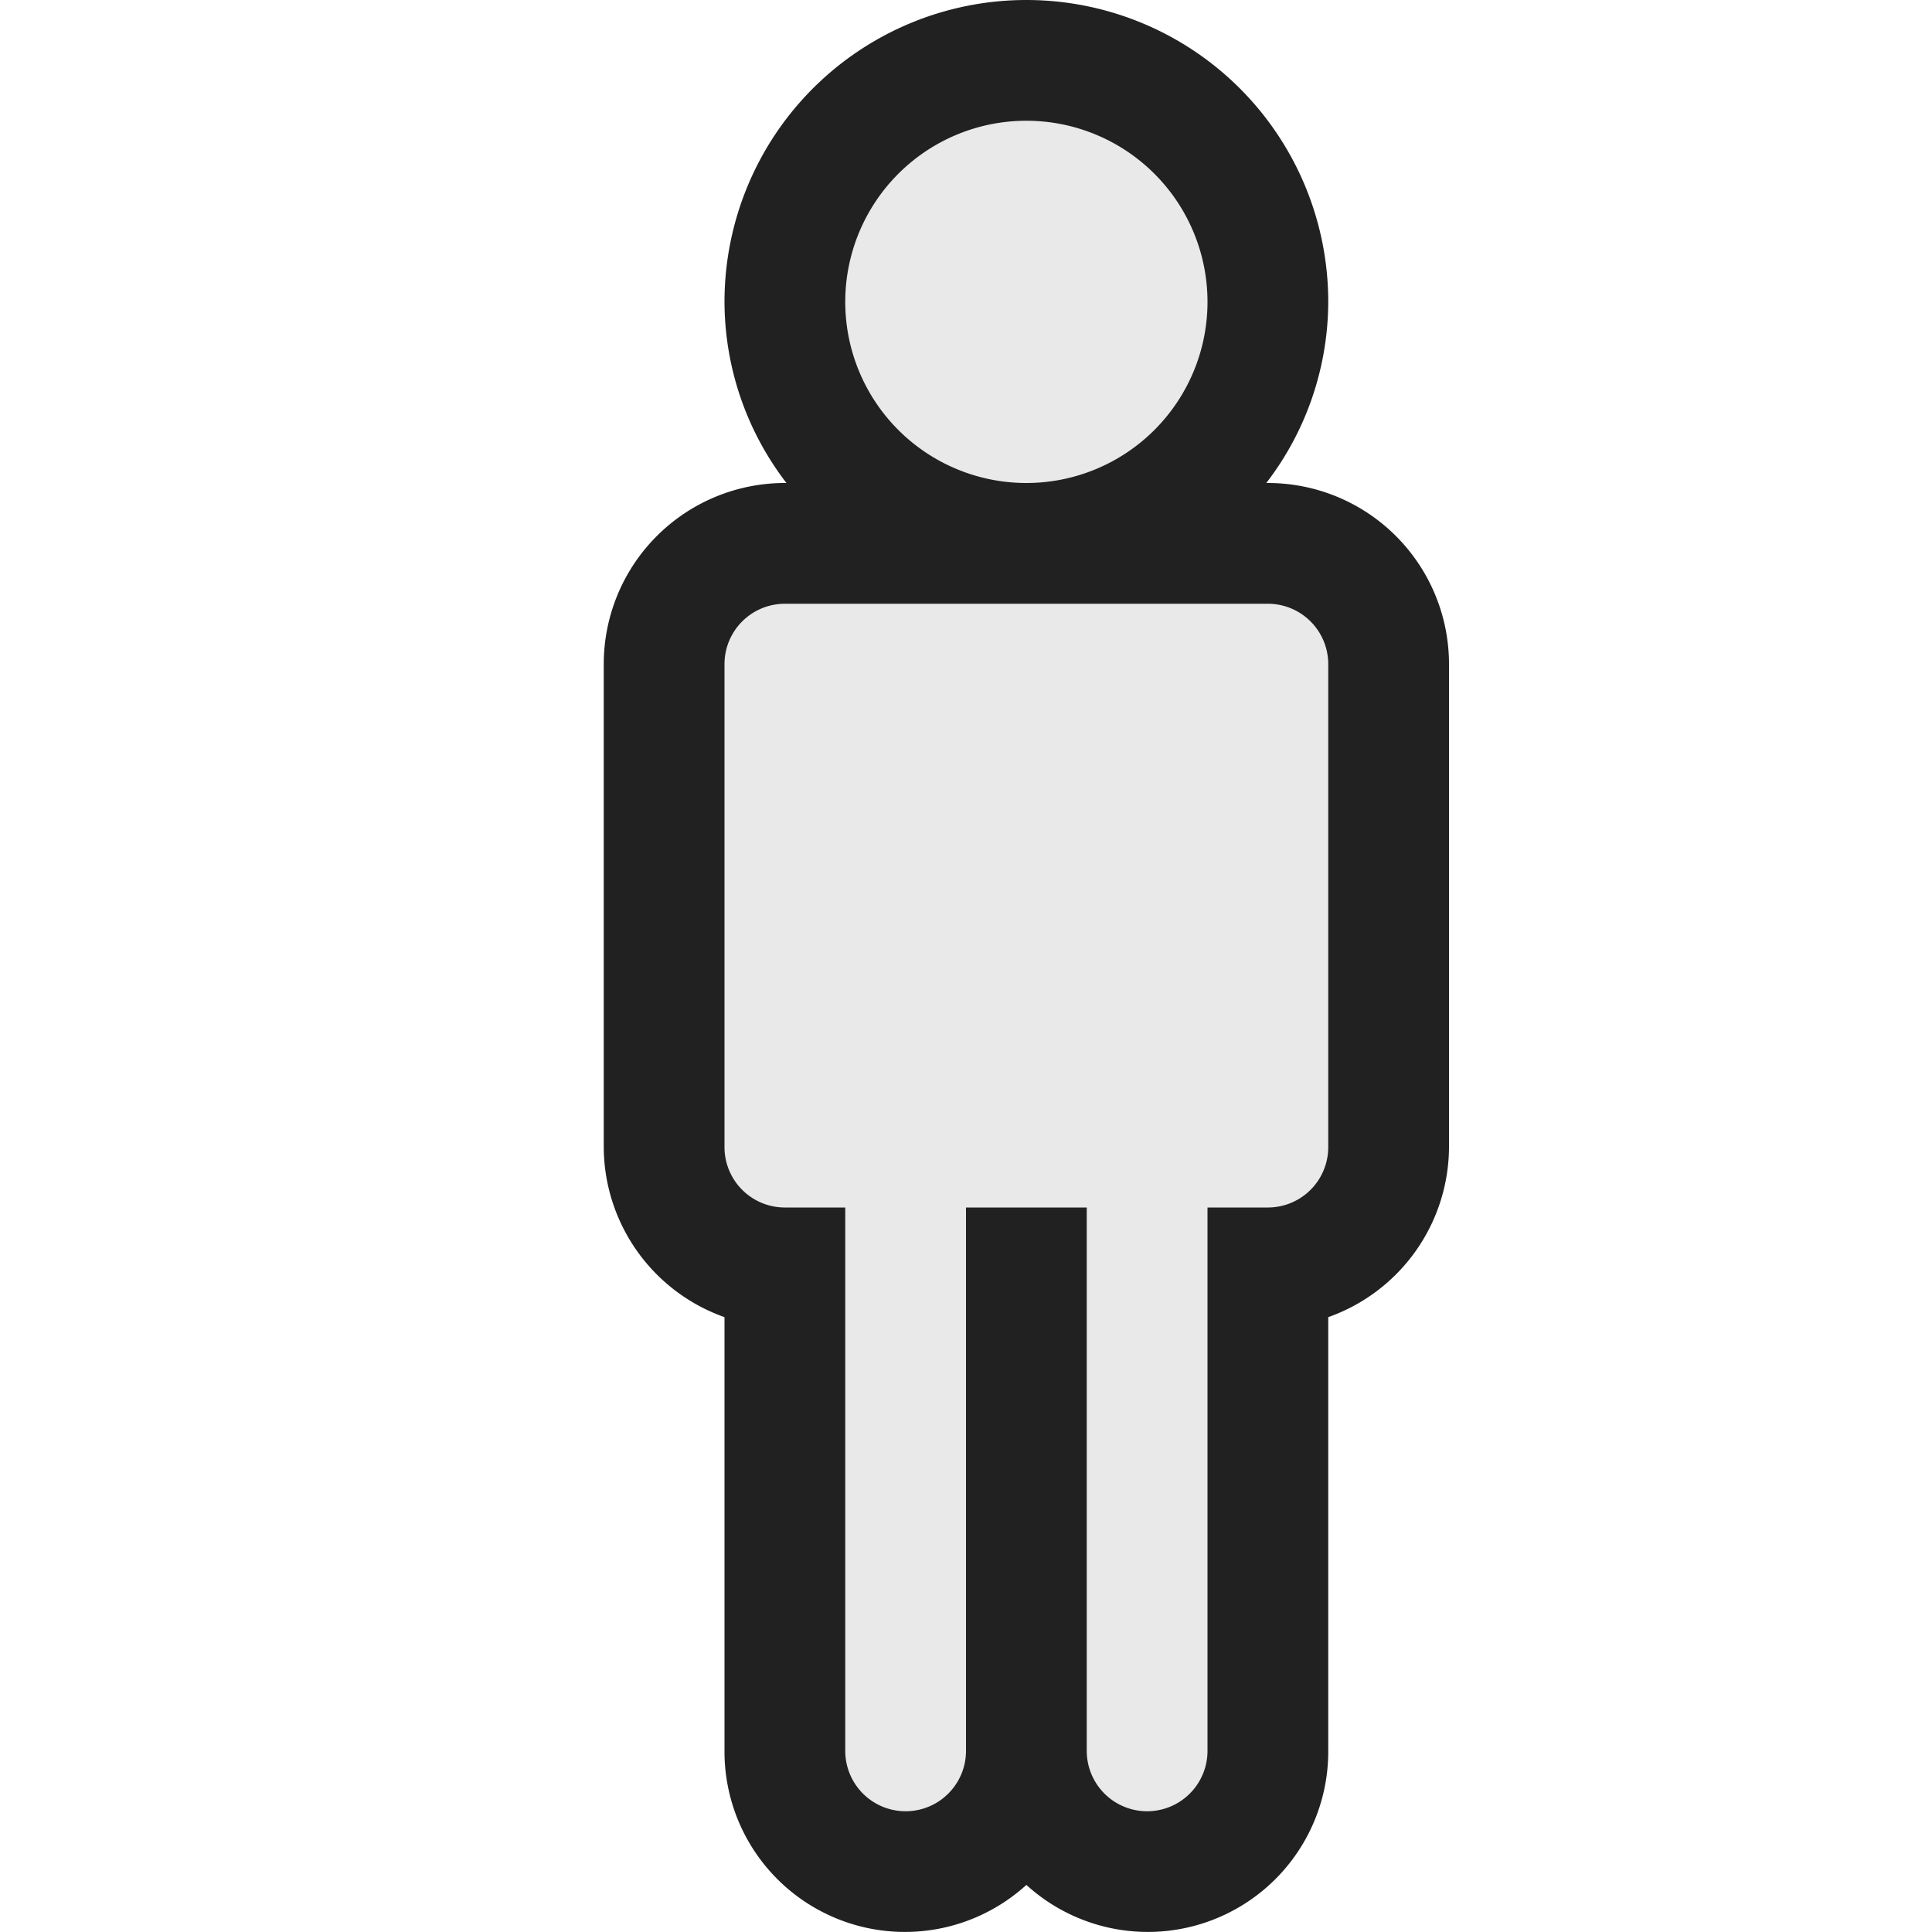 <svg xmlns="http://www.w3.org/2000/svg" viewBox="0 0 16 16">
  <defs>
    <style>.canvas{fill: none; opacity: 0;}.light-defaultgrey-10{fill: #212121; opacity: 0.1;}.light-defaultgrey{fill: #212121; opacity: 1;}</style>
  </defs>
  <title>IconLightActor</title>
  <g id="Canvas">
    <path class="canvas" d="M16,16H0V0H16Z" />
  </g>
  <g id="level-1">
    <path class="light-defaultgrey-10" d="M11.5,5.5v4a1,1,0,0,1-.668.937l-.332.118V14.5a.994.994,0,0,1-1.665.739l-.335-.3-.335.3A.994.994,0,0,1,6.5,14.5V10.555l-.332-.118A1,1,0,0,1,5.5,9.5v-4a1,1,0,0,1,1-1h1l-.018-.287a2,2,0,1,1,2.036,0V4.5H10.5A1,1,0,0,1,11.5,5.5Z" />
    <path class="light-defaultgrey" d="M10.5,4h-.013A2.471,2.471,0,0,0,11,2.5a2.5,2.5,0,0,0-5,0A2.471,2.471,0,0,0,6.513,4H6.5A1.5,1.5,0,0,0,5,5.5v4a1.5,1.5,0,0,0,1,1.408V14.5a1.494,1.494,0,0,0,2.5,1.11A1.494,1.494,0,0,0,11,14.5V10.908A1.5,1.5,0,0,0,12,9.5v-4A1.5,1.5,0,0,0,10.5,4ZM7,2.5A1.5,1.5,0,1,1,8.5,4,1.5,1.5,0,0,1,7,2.5Zm4,7a.5.5,0,0,1-.5.5H10v4.5a.5.5,0,0,1-1,0V10H8v4.5a.5.5,0,0,1-1,0V10H6.5A.5.5,0,0,1,6,9.5v-4A.5.5,0,0,1,6.5,5h4a.5.5,0,0,1,.5.5Z" />
  </g>
</svg>
